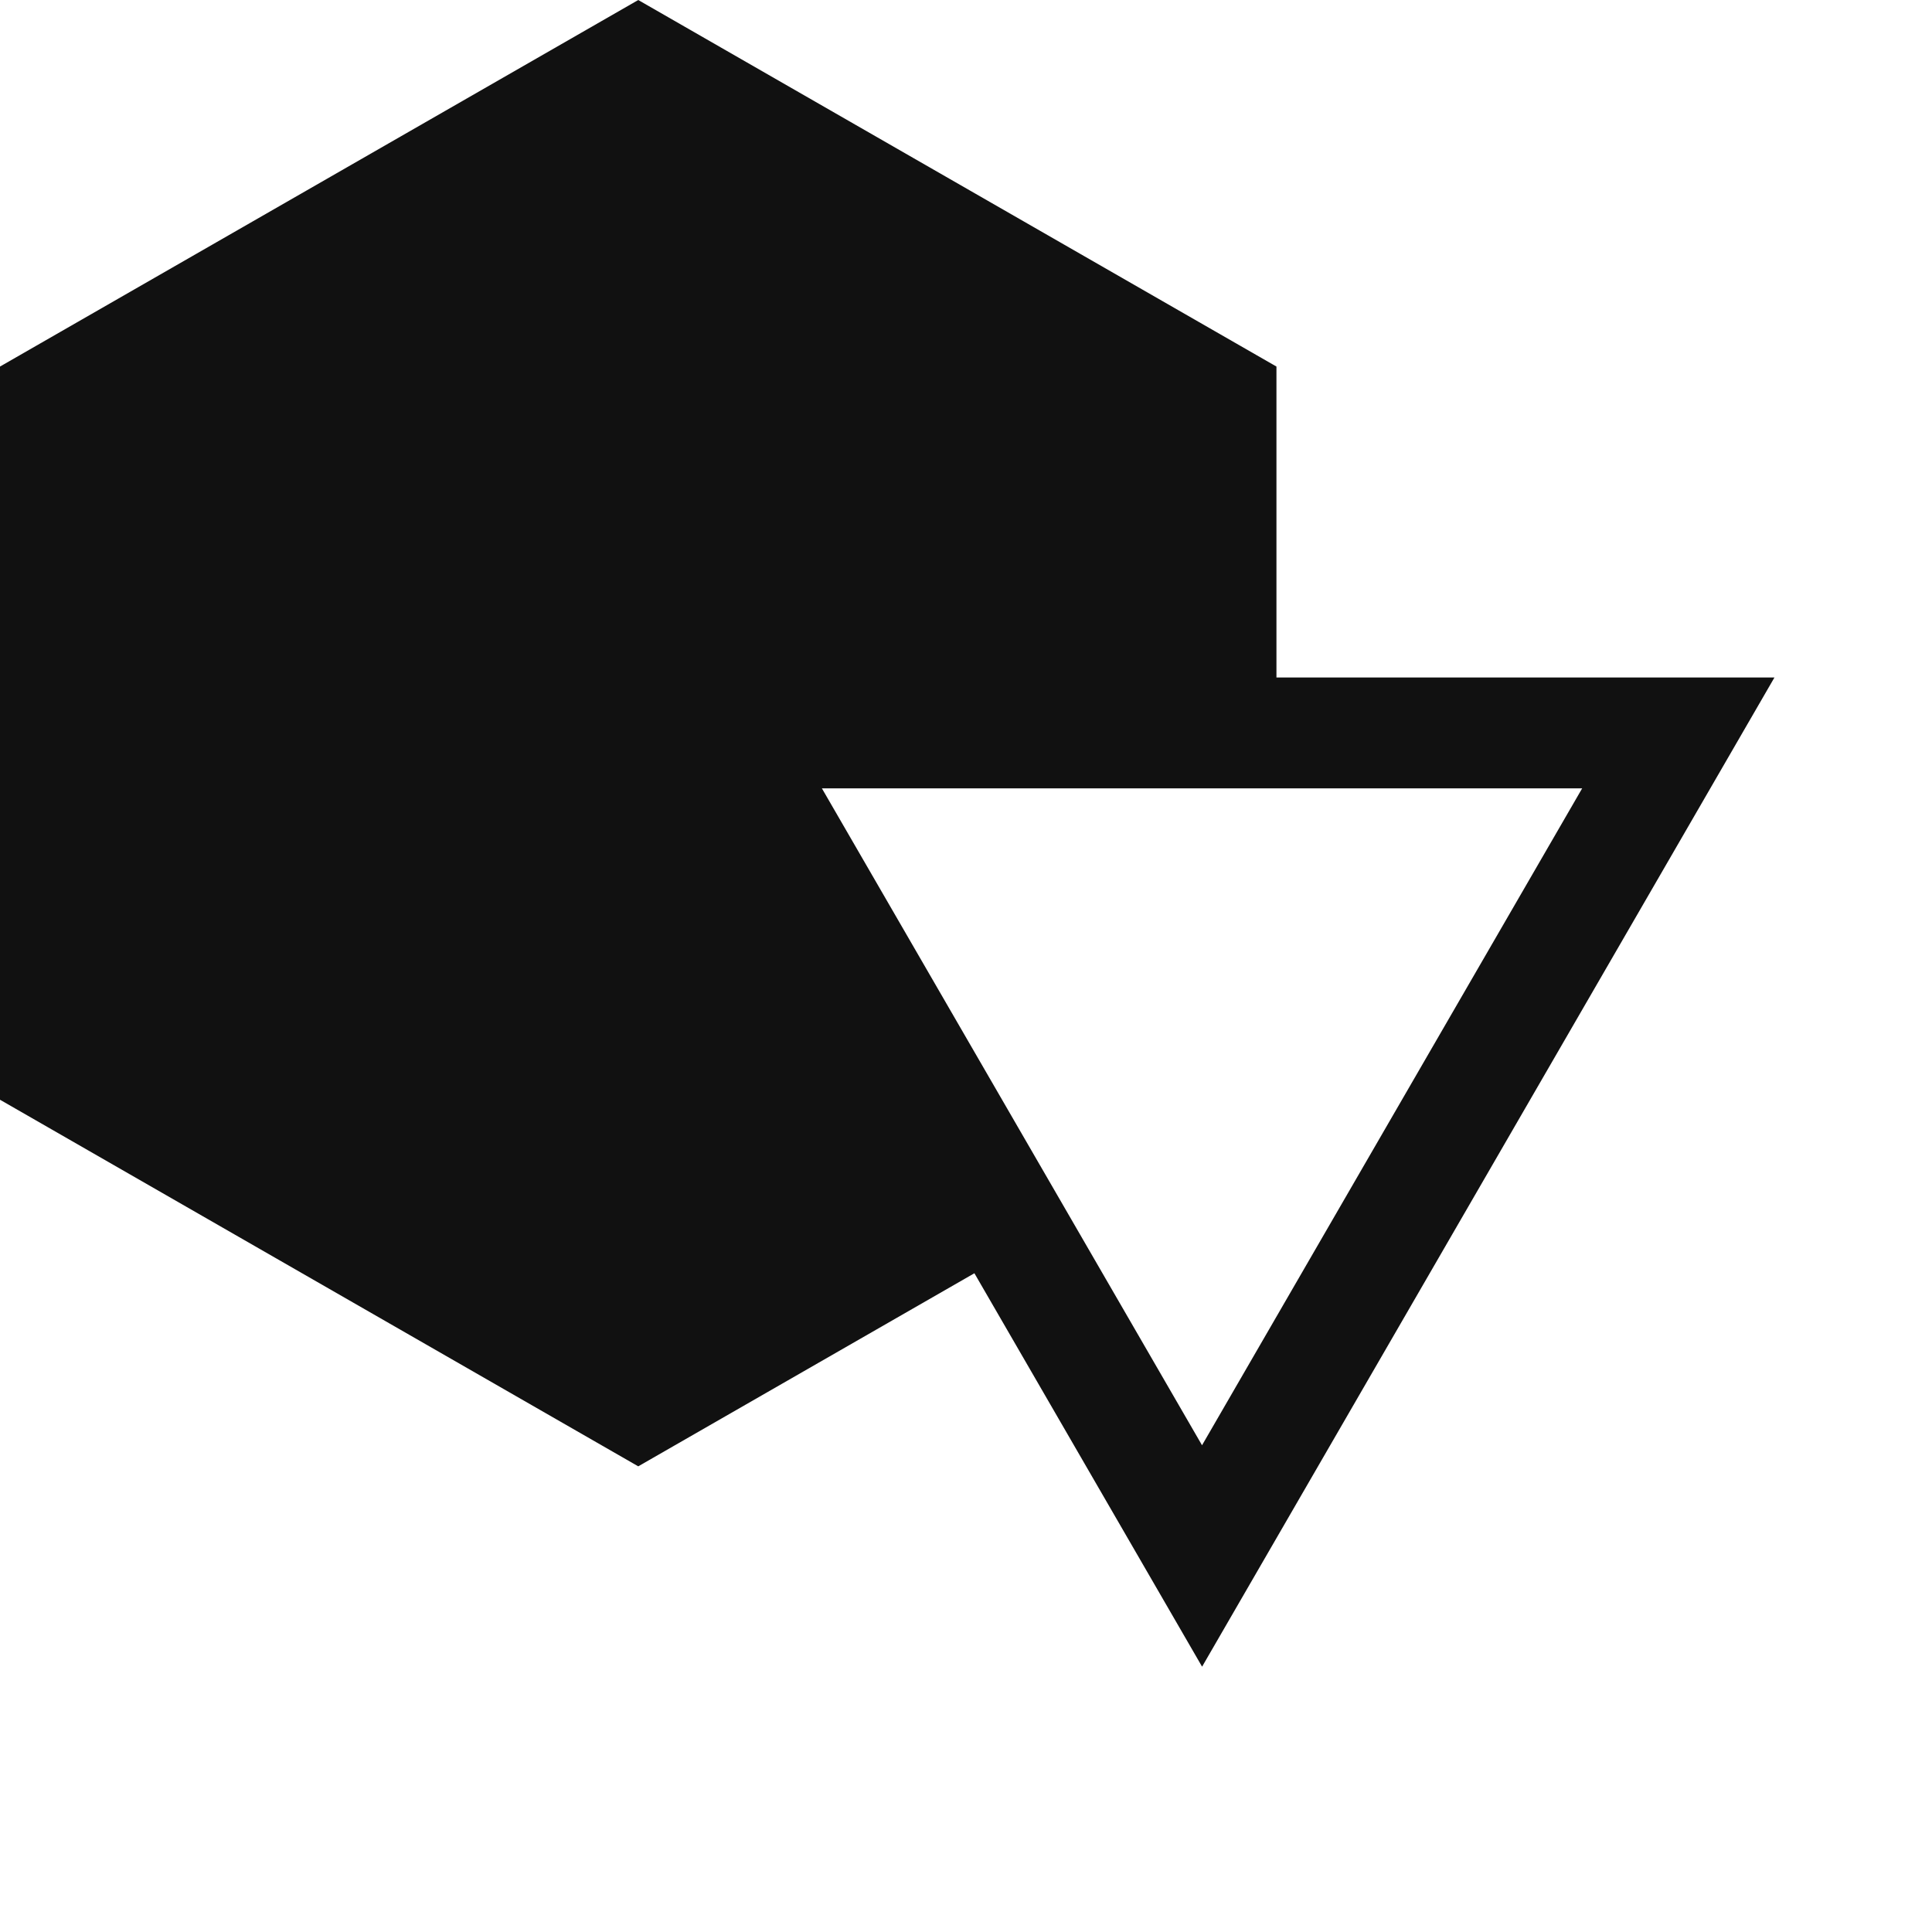 <svg class="css-1j8o68f" width="76.232" height="76.232" xmlns="http://www.w3.org/2000/svg">
<g transform="matrix(2.188 0 0 2.188 0 -2.126)" fill="#111" featurekey="symbolFeature-0">
 <g display="none" xmlns="http://www.w3.org/2000/svg">
  <rect x="-195.32" y="-102.68" width="473.33" height="236" display="inline" fill="#111"/>
 </g>
 <g display="none" xmlns="http://www.w3.org/2000/svg">
  <g display="inline">
   <polygon points="0 7.582 11.51 0.972 23.019 7.582 23.019 20.804 11.51 27.415 0 20.804" fill="#111"/>
   <polygon points="21.677 31.028 32 13.189 11.355 13.189"/>
  </g>
 </g>
 <g display="none" xmlns="http://www.w3.org/2000/svg">
  <g display="inline" fill="#111">
   <polygon points="17.505 22.819 11.51 26.262 1 20.225 1 8.161 11.51 2.125 22.019 8.161 22.019 13.689 23.019 13.689 23.019 7.582 11.51 0.972 0 7.582 0 20.804 11.51 27.415 18.005 23.684"/>
   <path d="m30.266 14.189-8.589 14.843-8.589-14.843h17.178m1.734-1h-20.645l10.323 17.839 10.322-17.839z"/>
  </g>
 </g>
 <g display="none" xmlns="http://www.w3.org/2000/svg">
  <g display="inline">
   <circle cx="16" cy="16" r="16" fill="#111"/>
  </g>
  <g display="inline">
   <polygon points="12.615 13.761 30.948 13.761 21.586 29.601" fill="#111"/>
  </g>
  <g display="inline">
   <polygon points="0 7.865 11.573 1.552 22.448 7.927 22.448 13.677 12.323 13.802 17.76 23.365 11.385 26.615 0 20.552" fill="#111"/>
  </g>
  <g display="inline">
   <polygon points="17.505 22.819 11.51 26.262 1 20.225 1 8.161 11.51 2.125 22.019 8.161 22.019 13.689 23.019 13.689 23.019 7.582 11.51 0.972 0 7.582 0 20.804 11.51 27.415 18.005 23.684"/>
  </g>
  <g display="inline">
   <path d="m30.266 14.189-8.589 14.843-8.589-14.843h17.178m1.734-1h-20.645l10.323 17.839 10.322-17.839z"/>
  </g>
 </g>
 <g xmlns="http://www.w3.org/2000/svg">
  <path d="m17.572 23.933 4.106 7.095 10.322-17.839h-8.981v-5.607l-11.509-6.61-11.51 6.61v13.222l11.51 6.611 6.062-3.482zm10.96-8.744-6.855 11.846-6.855-11.846h13.71z"/>
 </g>
</g>
<g transform="matrix(1.432 0 0 1.432 90 -4.065)" fill="#111" featurekey="nameFeature-0">
 <path d="m4.648 40h-4.648v-27.363h16.992q2.246 0 3.828 1.602 1.582 1.582 1.582 3.828v16.484q0 2.246-1.582 3.848-1.582 1.582-3.828 1.582h-4.356v-4.648h4.356q0.312 0 0.547-0.234 0.234-0.215 0.234-0.547v-16.484q0-0.332-0.234-0.547-0.234-0.234-0.547-0.234h-12.344v22.715zm38.477 0h4.648v-27.344h-4.648v27.344zm20.352-13.906q-2.637 2.617-8.652 2.539h-0.332v-4.648h0.371q4.082 0.059 5.352-1.191 0.664-0.664 0.664-1.973 0-1.855-0.879-2.695t-2.363-0.84h-0.117-2.852v-4.629h2.793q3.398-0.117 5.742 2.09 2.324 2.227 2.324 6.074 0 3.262-2.051 5.273zm22.714 13.906h17.93v-4.648h-17.93v4.648zm0-10.293h4.648v-17.051h-4.648v17.051zm38.711-1.055h12.656v-4.648h-12.656v4.648zm0 11.348h21.66v-4.648h-21.66v4.648zm0-22.734h21.66v-4.648h-21.66v4.648zm64.688-4.629-8.145 10.02-8.125-10.02h-5.996l11.133 13.691-11.133 13.672h5.996l22.246-27.363h-5.977zm-3.555 23.008 3.535 4.356h5.996l-6.543-8.047z"/>
</g>
</svg>
